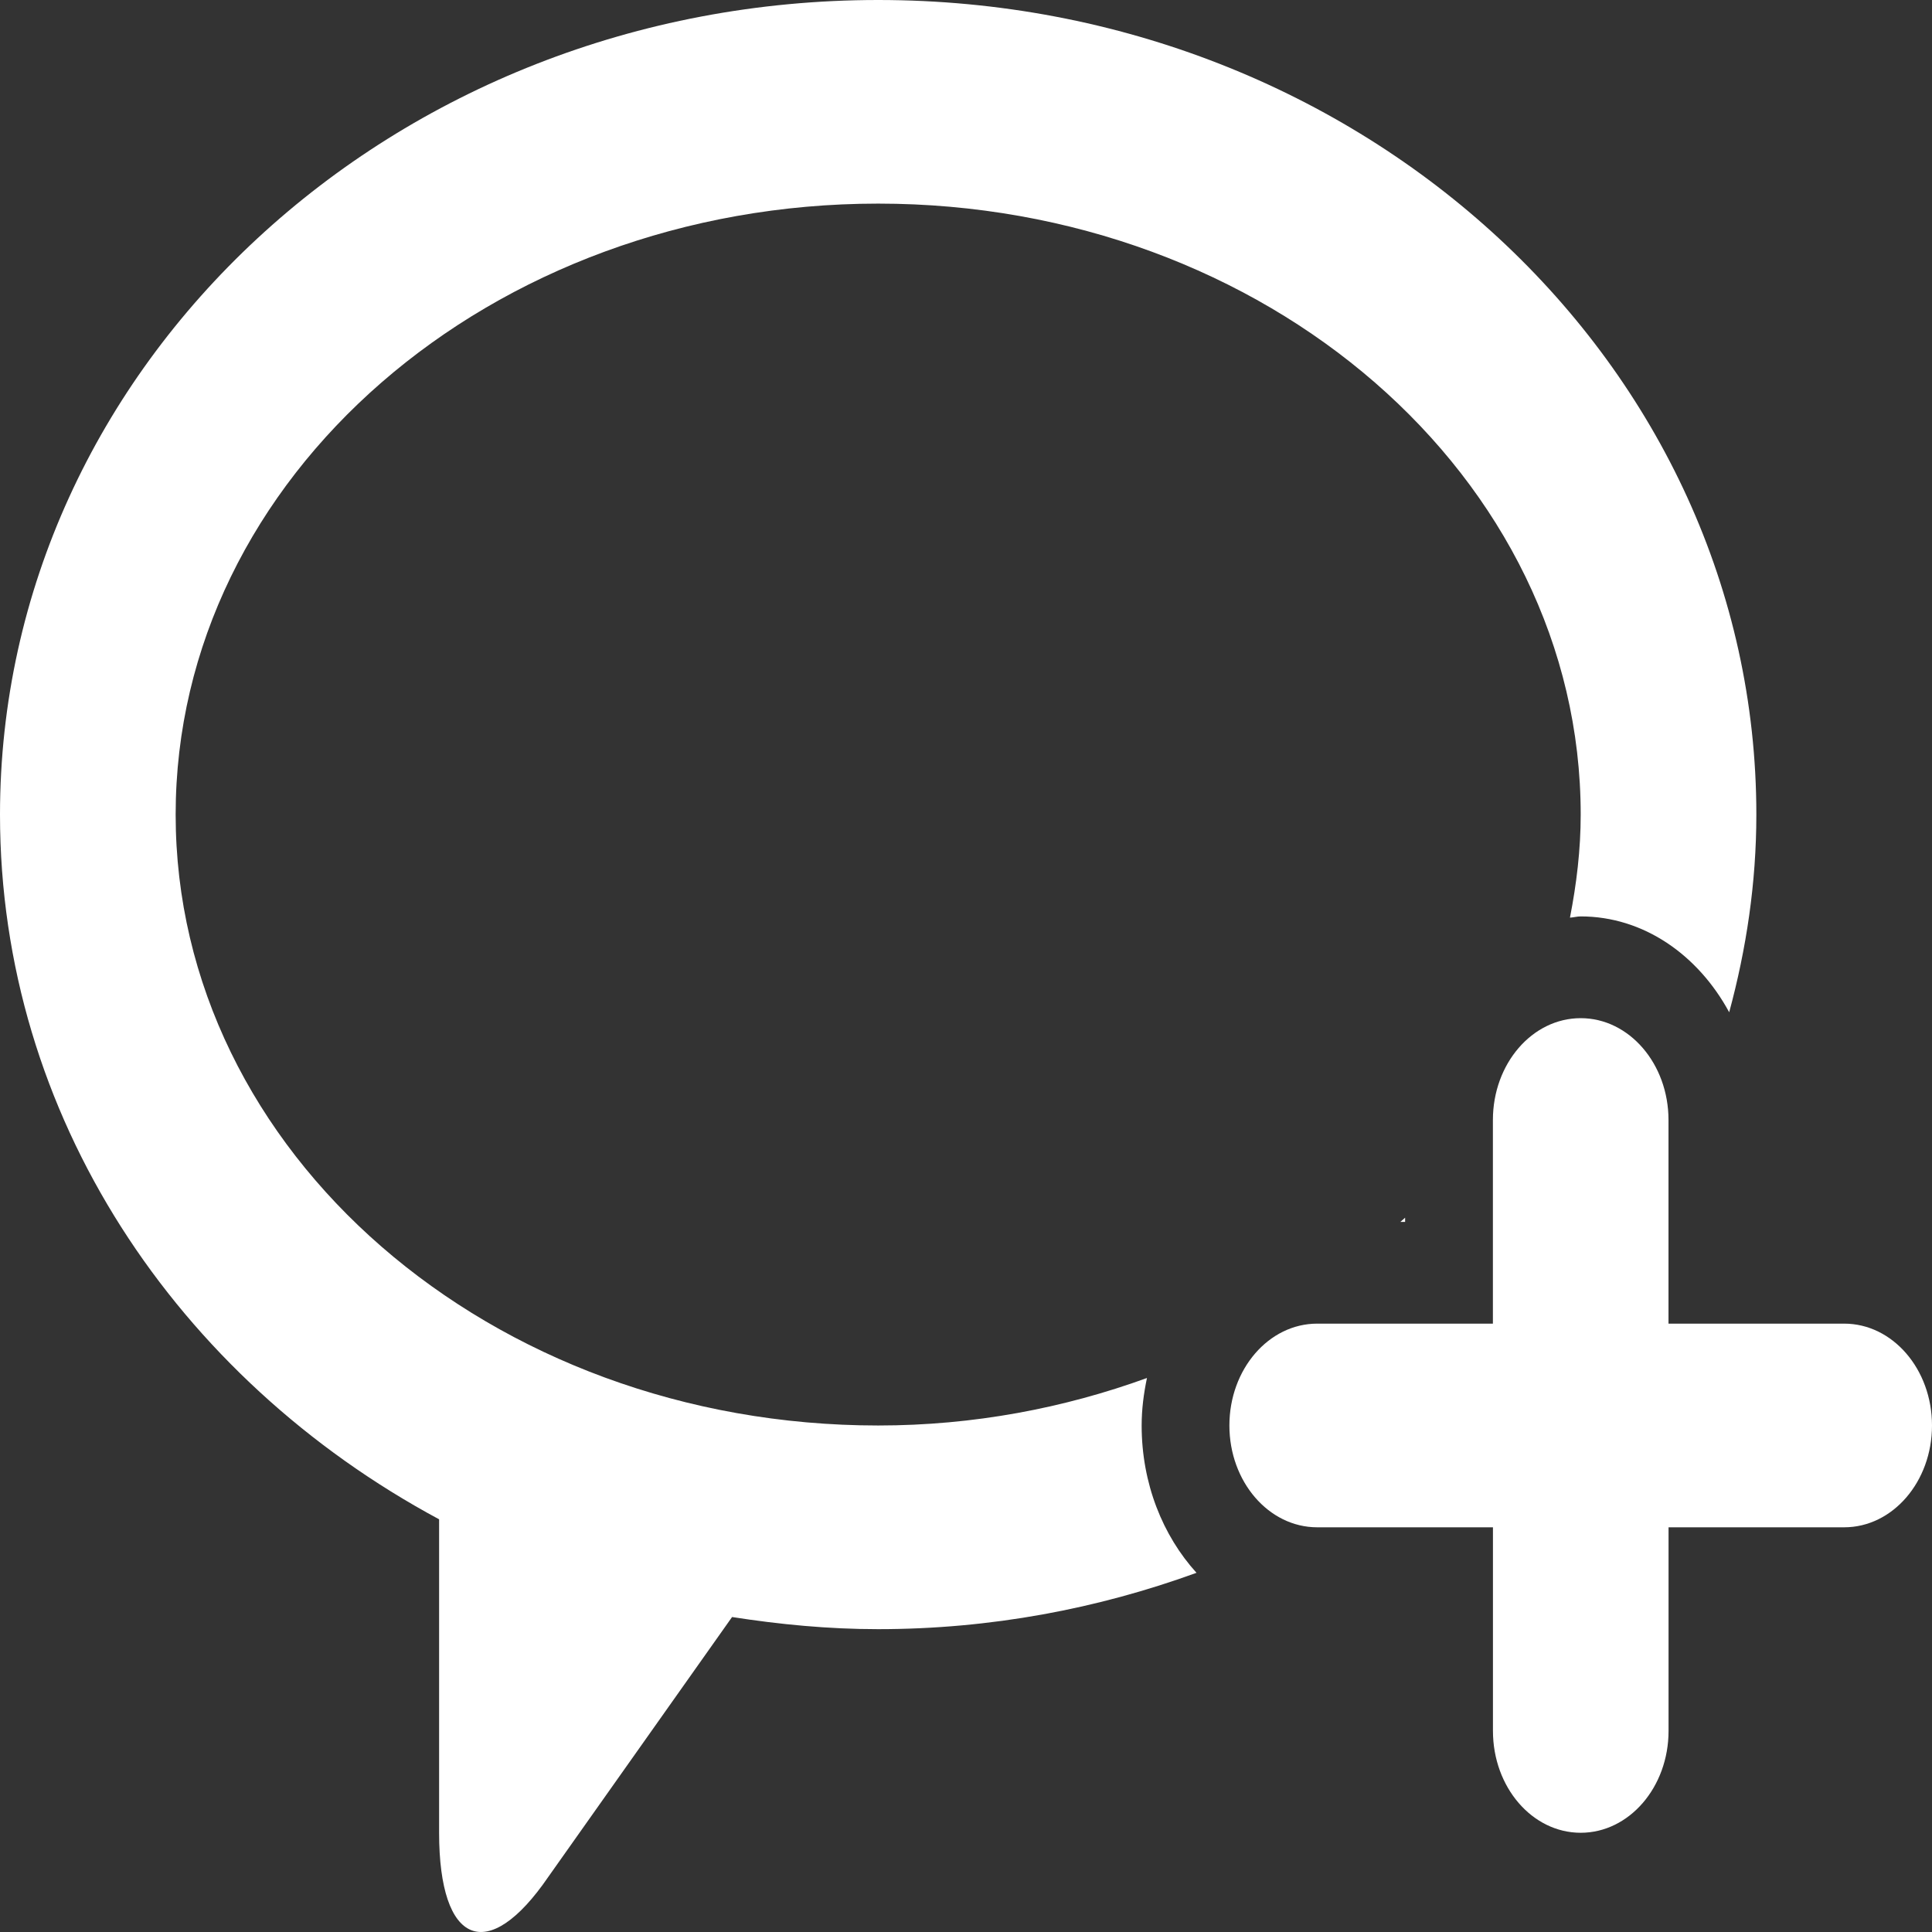 <svg width="36" height="36" viewBox="0 0 36 36" fill="none" xmlns="http://www.w3.org/2000/svg">
    <rect x="0" y="0" width="36" height="36" fill="#333333" stroke="none"/>
    <path d="M26.182 22.69C26.154 22.718 26.122 22.742 26.094 22.768H26.182V22.69ZM21.372 25.677C19.828 26.238 18.142 26.562 16.364 26.562C9.133 26.562 3.273 21.465 3.273 15.178C3.273 8.891 9.134 3.794 16.364 3.794C23.593 3.794 29.454 8.891 29.454 15.178C29.454 15.834 29.376 16.474 29.254 17.099C29.322 17.095 29.386 17.076 29.454 17.076C30.624 17.076 31.642 17.793 32.221 18.862C32.541 17.681 32.727 16.452 32.727 15.178C32.727 6.795 25.401 0 16.364 0C7.326 0 0 6.795 0 15.179C0 20.793 3.296 25.684 8.182 28.31V34.151C8.182 36.248 9.092 36.616 10.216 34.974L13.641 30.131C14.528 30.269 15.434 30.357 16.363 30.357C18.46 30.357 20.454 29.977 22.295 29.307C21.667 28.615 21.273 27.645 21.273 26.563C21.273 26.256 21.312 25.963 21.372 25.677ZM34.364 24.664H31.09V20.87C31.09 19.822 30.357 18.972 29.454 18.972C28.55 18.972 27.818 19.822 27.818 20.87V24.664H24.544C23.641 24.664 22.908 25.514 22.908 26.562C22.908 27.609 23.641 28.459 24.544 28.459H27.819V32.253C27.819 33.301 28.55 34.151 29.454 34.151C30.357 34.151 31.091 33.301 31.091 32.253V28.459H34.364C35.267 28.459 36 27.609 36 26.562C36 25.514 35.267 24.664 34.364 24.664Z" fill="white"/>
</svg>
